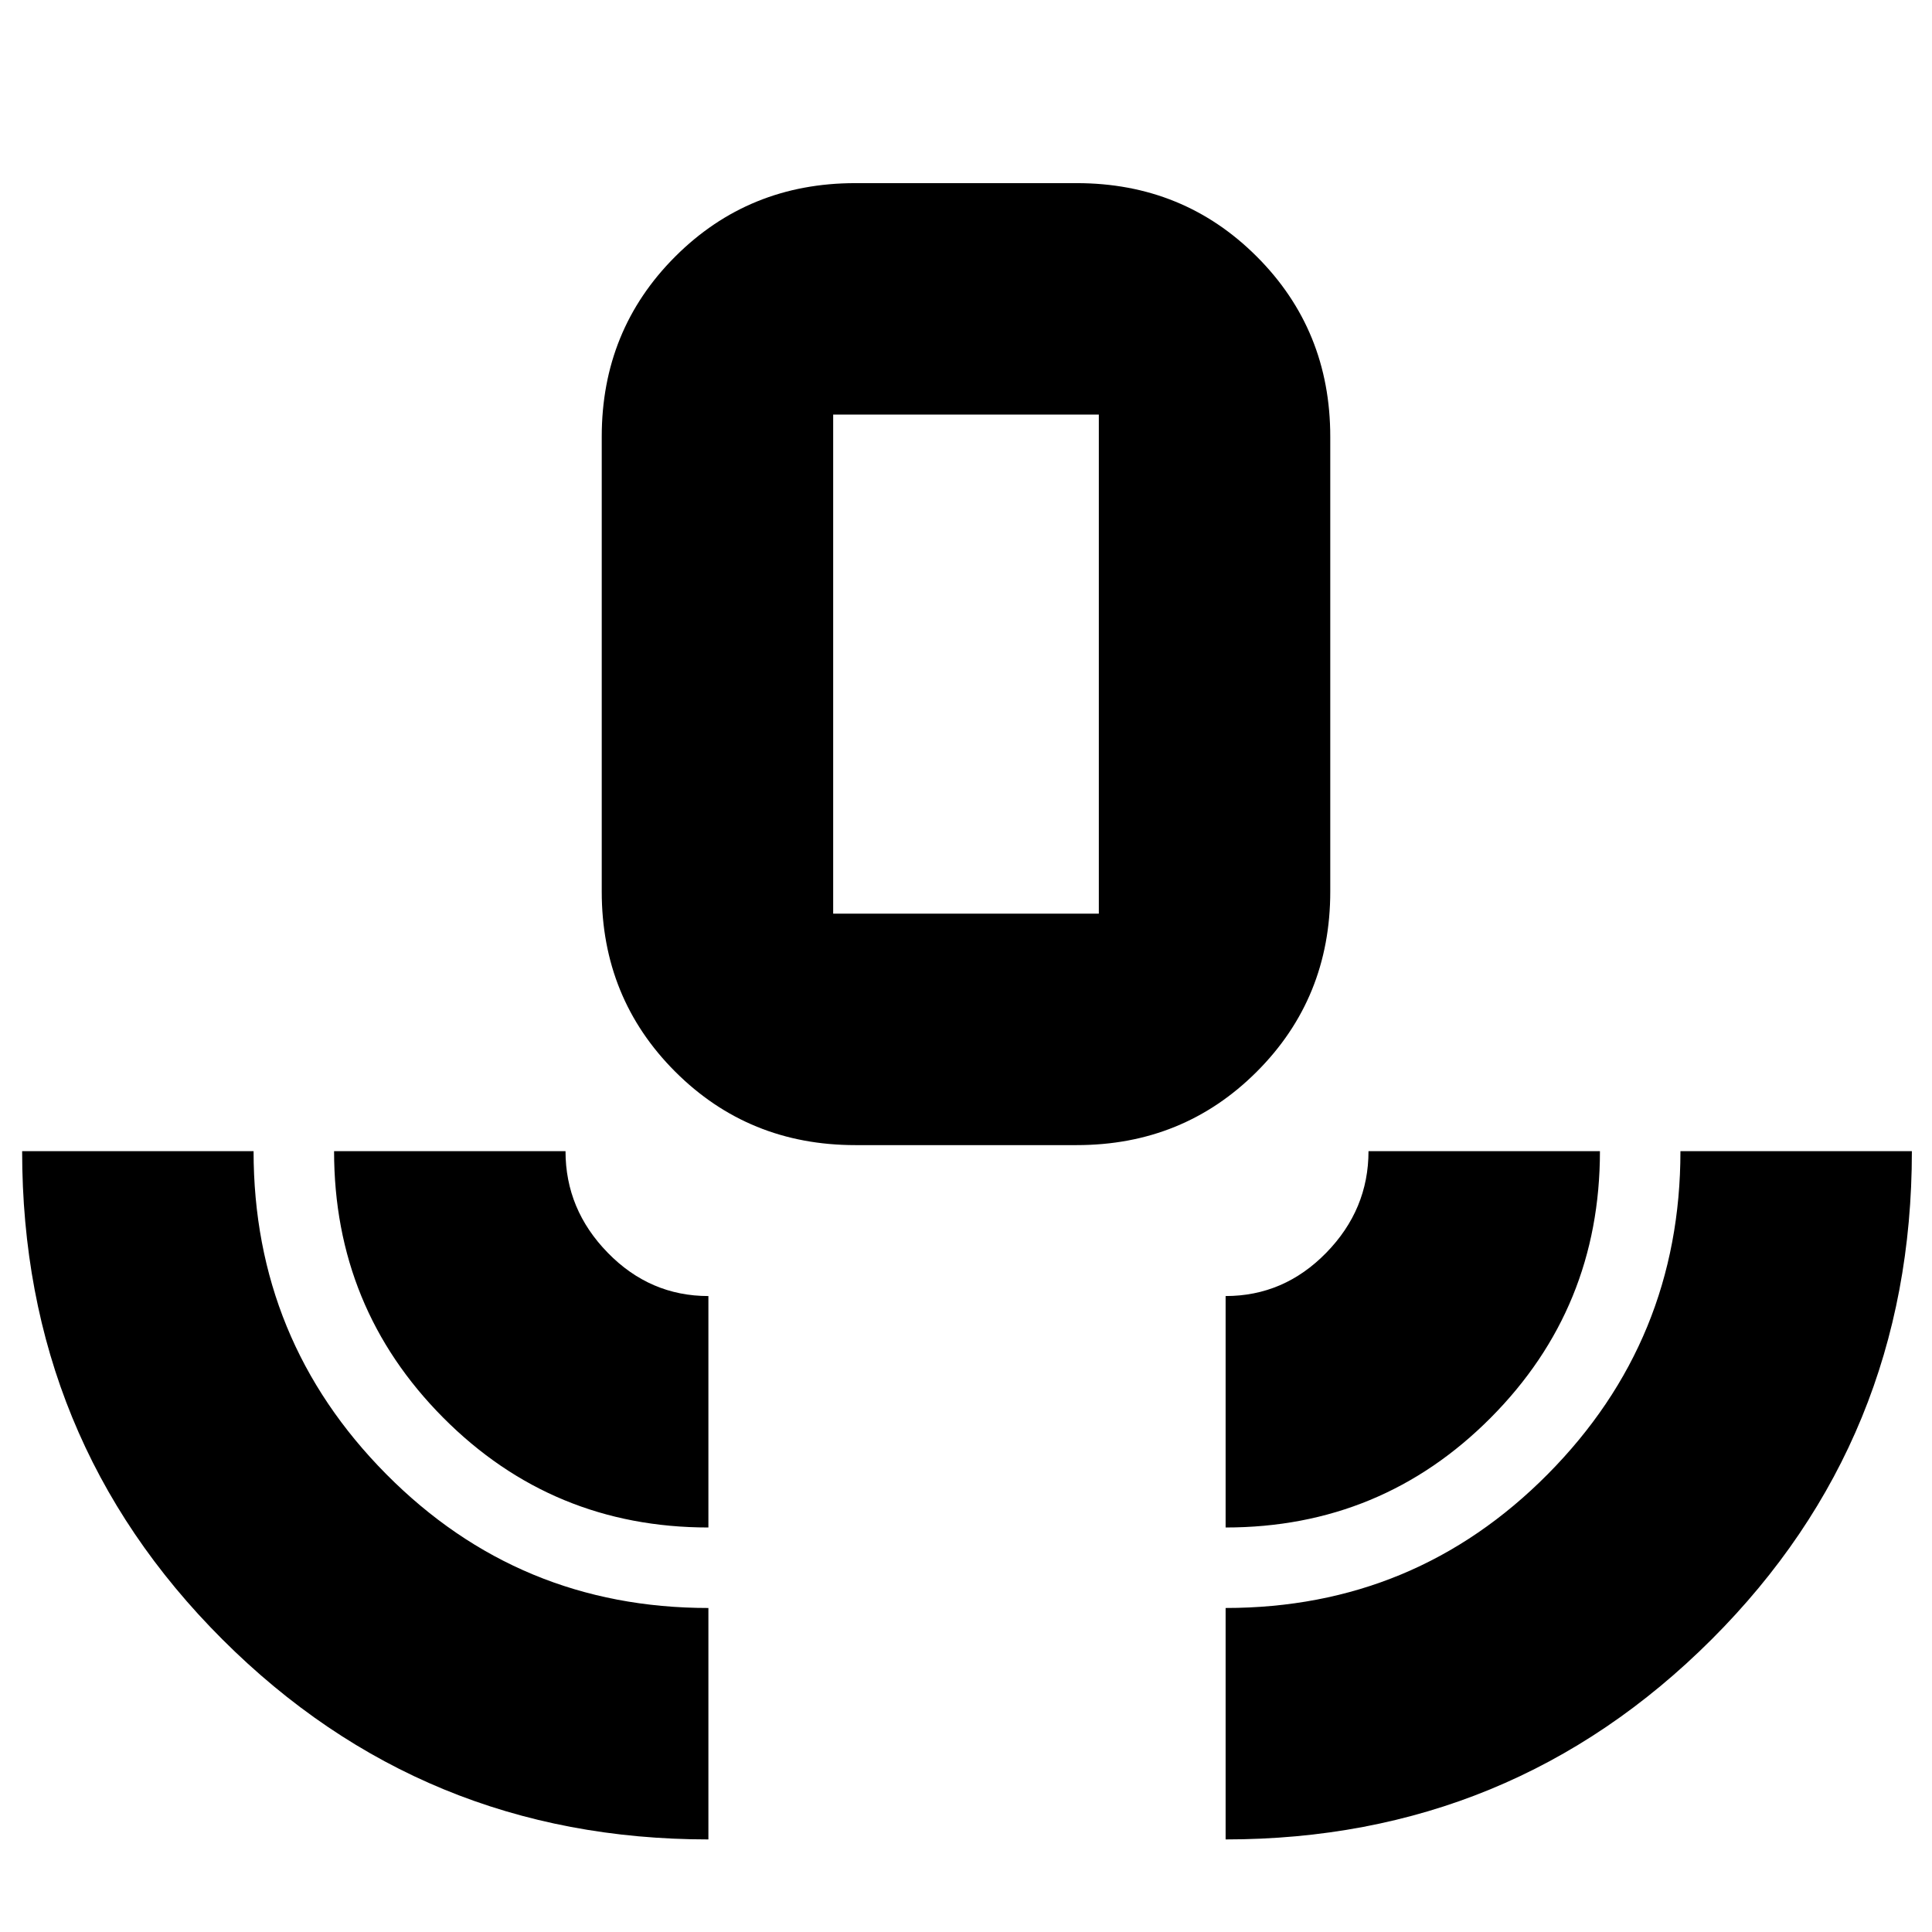 <svg xmlns="http://www.w3.org/2000/svg" height="24" viewBox="0 -960 960 960" width="24"><path d="M352-46q-142 0-241.5-99.394T11-388h115q0 94 65.917 160.5Q257.833-161 352-161v115Zm0-155q-77.5 0-131.75-54.542Q166-310.083 166-388h115q0 29 21 50.5t50 21.5v115Zm73-190q-53 0-89.5-36.5T299-517v-226q0-53 36.5-89.5T425-869h110q53 0 89.5 36.5T661-743v226q0 53-36.5 89.5T535-391H425Zm-11-115h132v-248H414v248Zm195 305v-115q29 0 50-21.5t21-50.5h115q0 77.917-54.25 132.458Q686.5-201 609-201Zm0 155v-115q94.167 0 160.083-66.5Q835-294 835-388h115q0 143.212-99.5 242.606T609-46ZM414-506h132-132Z"/></svg>